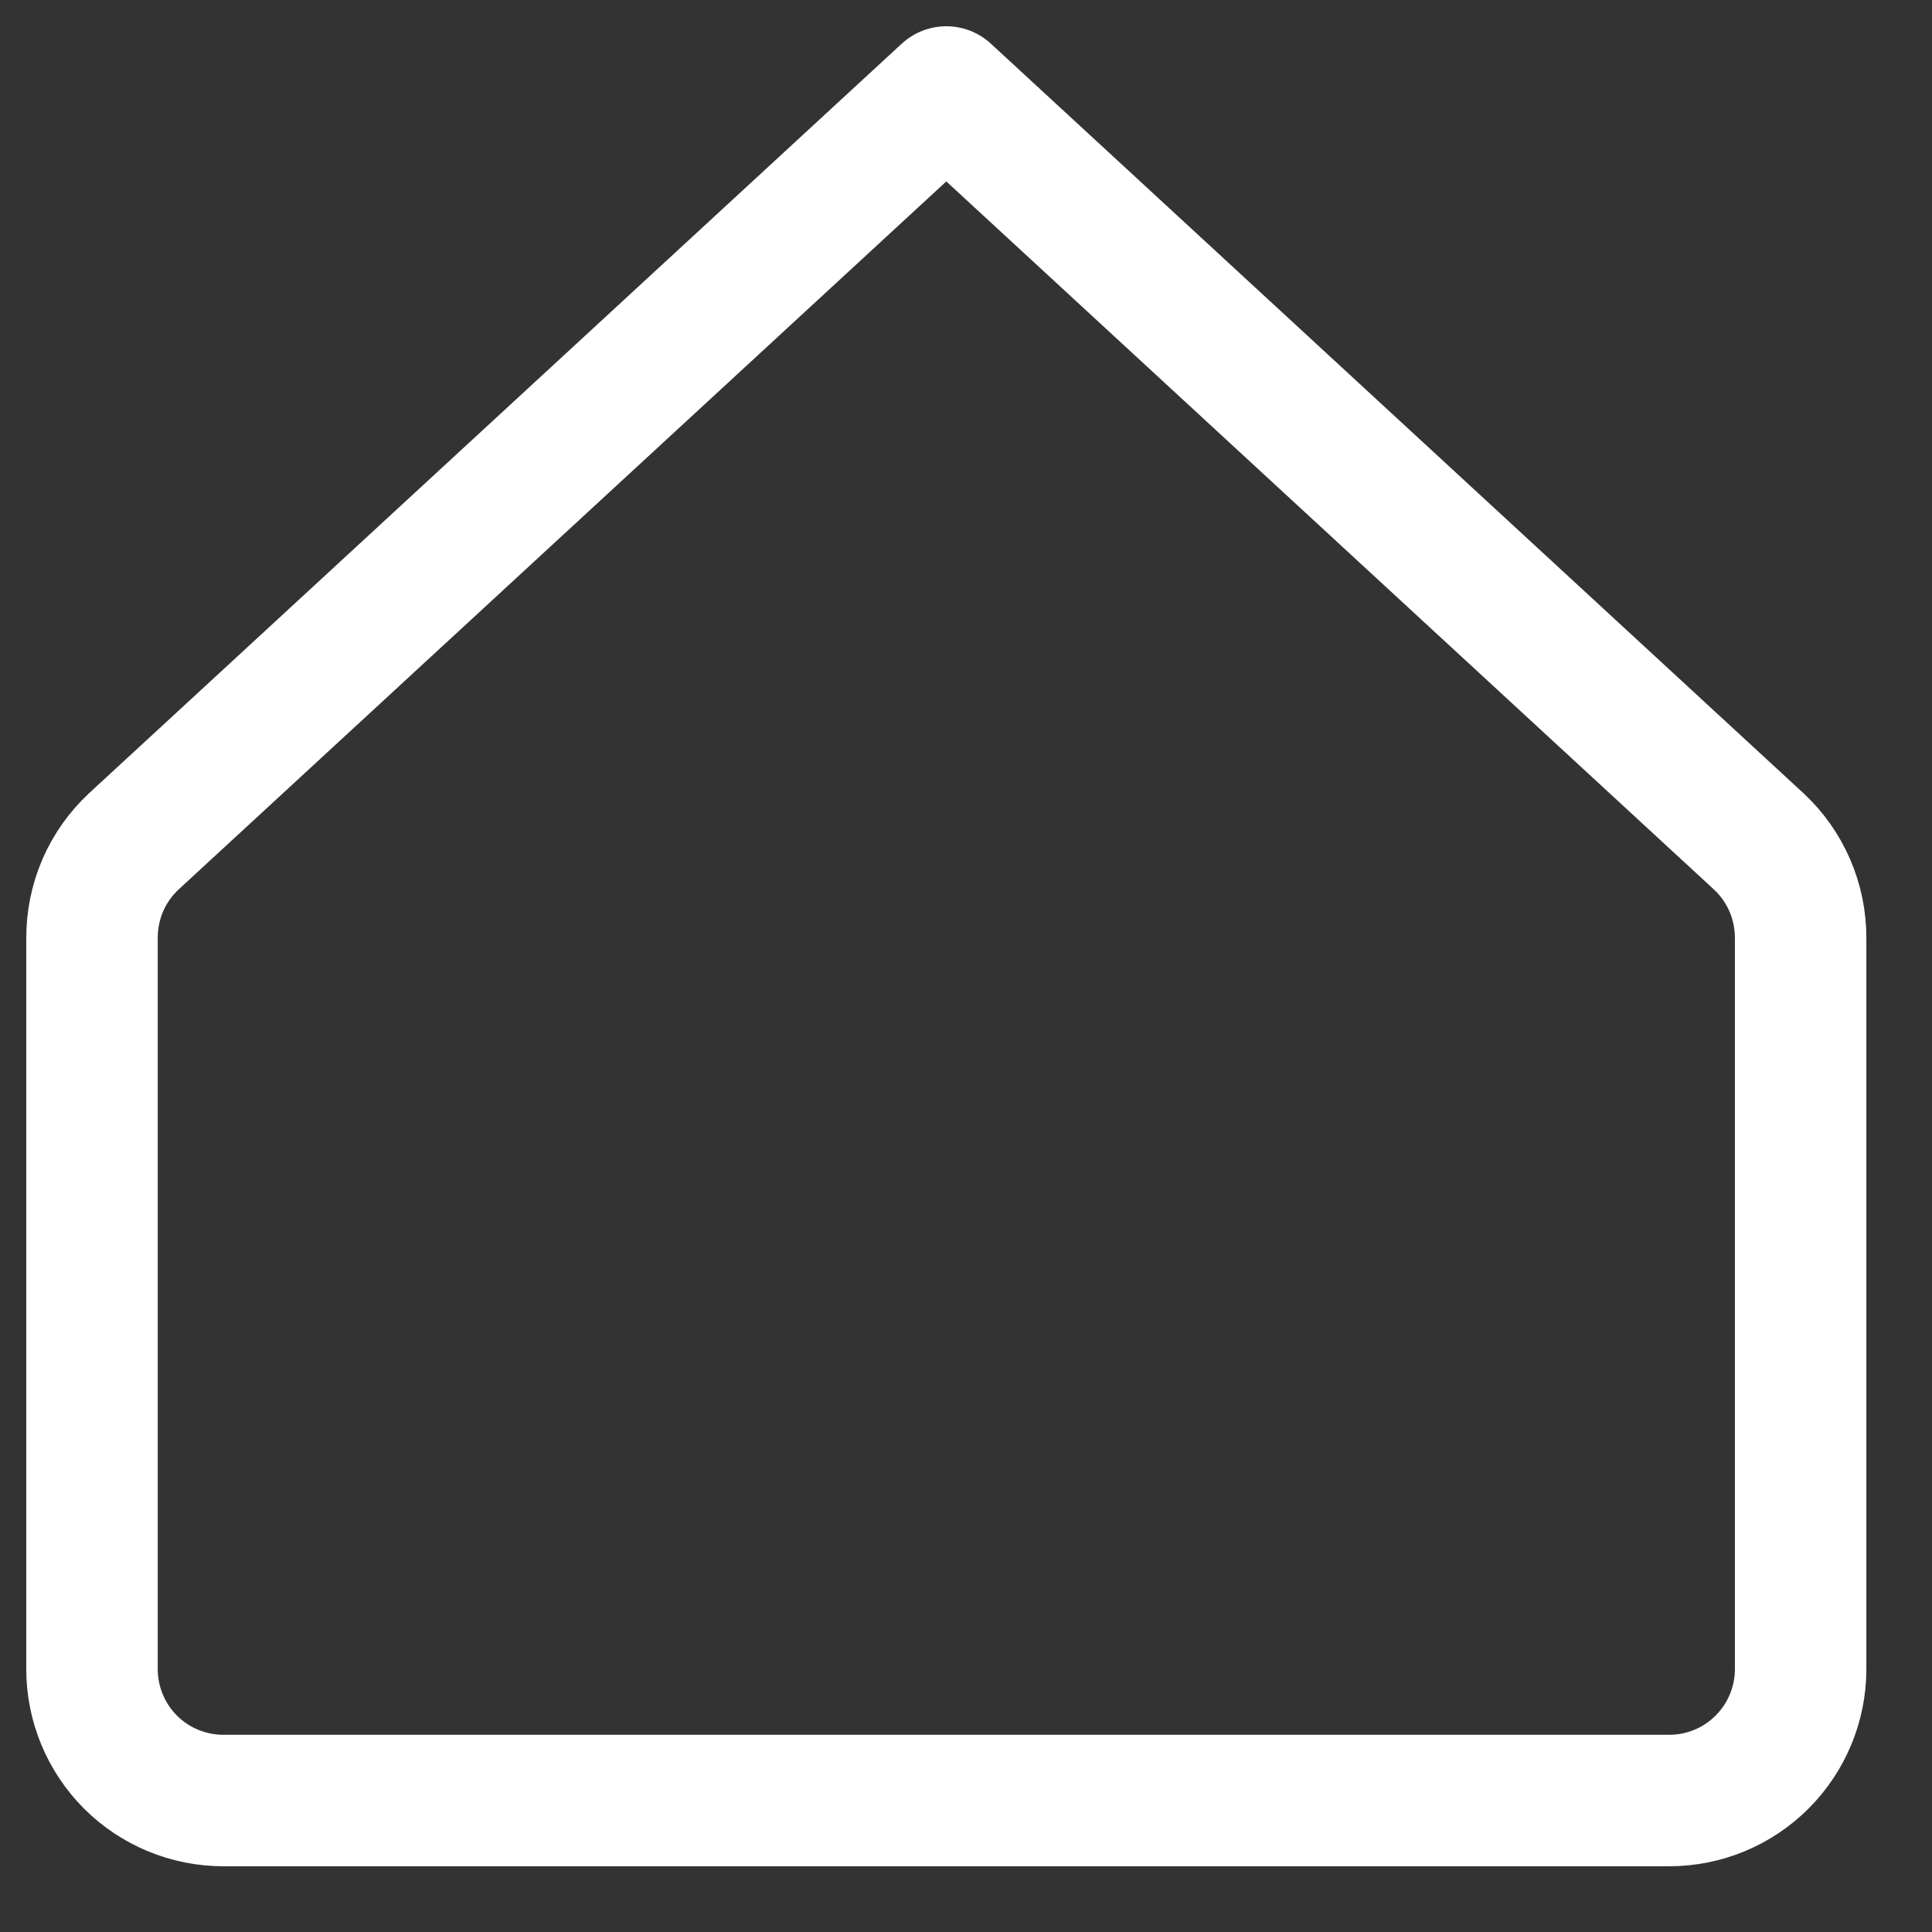 <svg width="21" height="21" viewBox="0 0 21 21" fill="none" xmlns="http://www.w3.org/2000/svg">
<rect x="0" y="0" width="21" height="21" fill="#333333" stroke="none"/>
<path id="Vector_home" d="M19.572 10.2C19.573 10.002 19.533 9.805 19.454 9.623C19.375 9.441 19.26 9.278 19.114 9.143L10.286 1L1.457 9.143C1.312 9.278 1.196 9.441 1.117 9.623C1.039 9.805 0.999 10.002 1 10.2V18.143C1 18.522 1.151 18.885 1.418 19.153C1.686 19.421 2.05 19.571 2.429 19.571H18.143C18.522 19.571 18.885 19.421 19.153 19.153C19.421 18.885 19.572 18.522 19.572 18.143V10.2Z" stroke="white" stroke-width="1.429" stroke-linecap="round" stroke-linejoin="round"/>
</svg>
